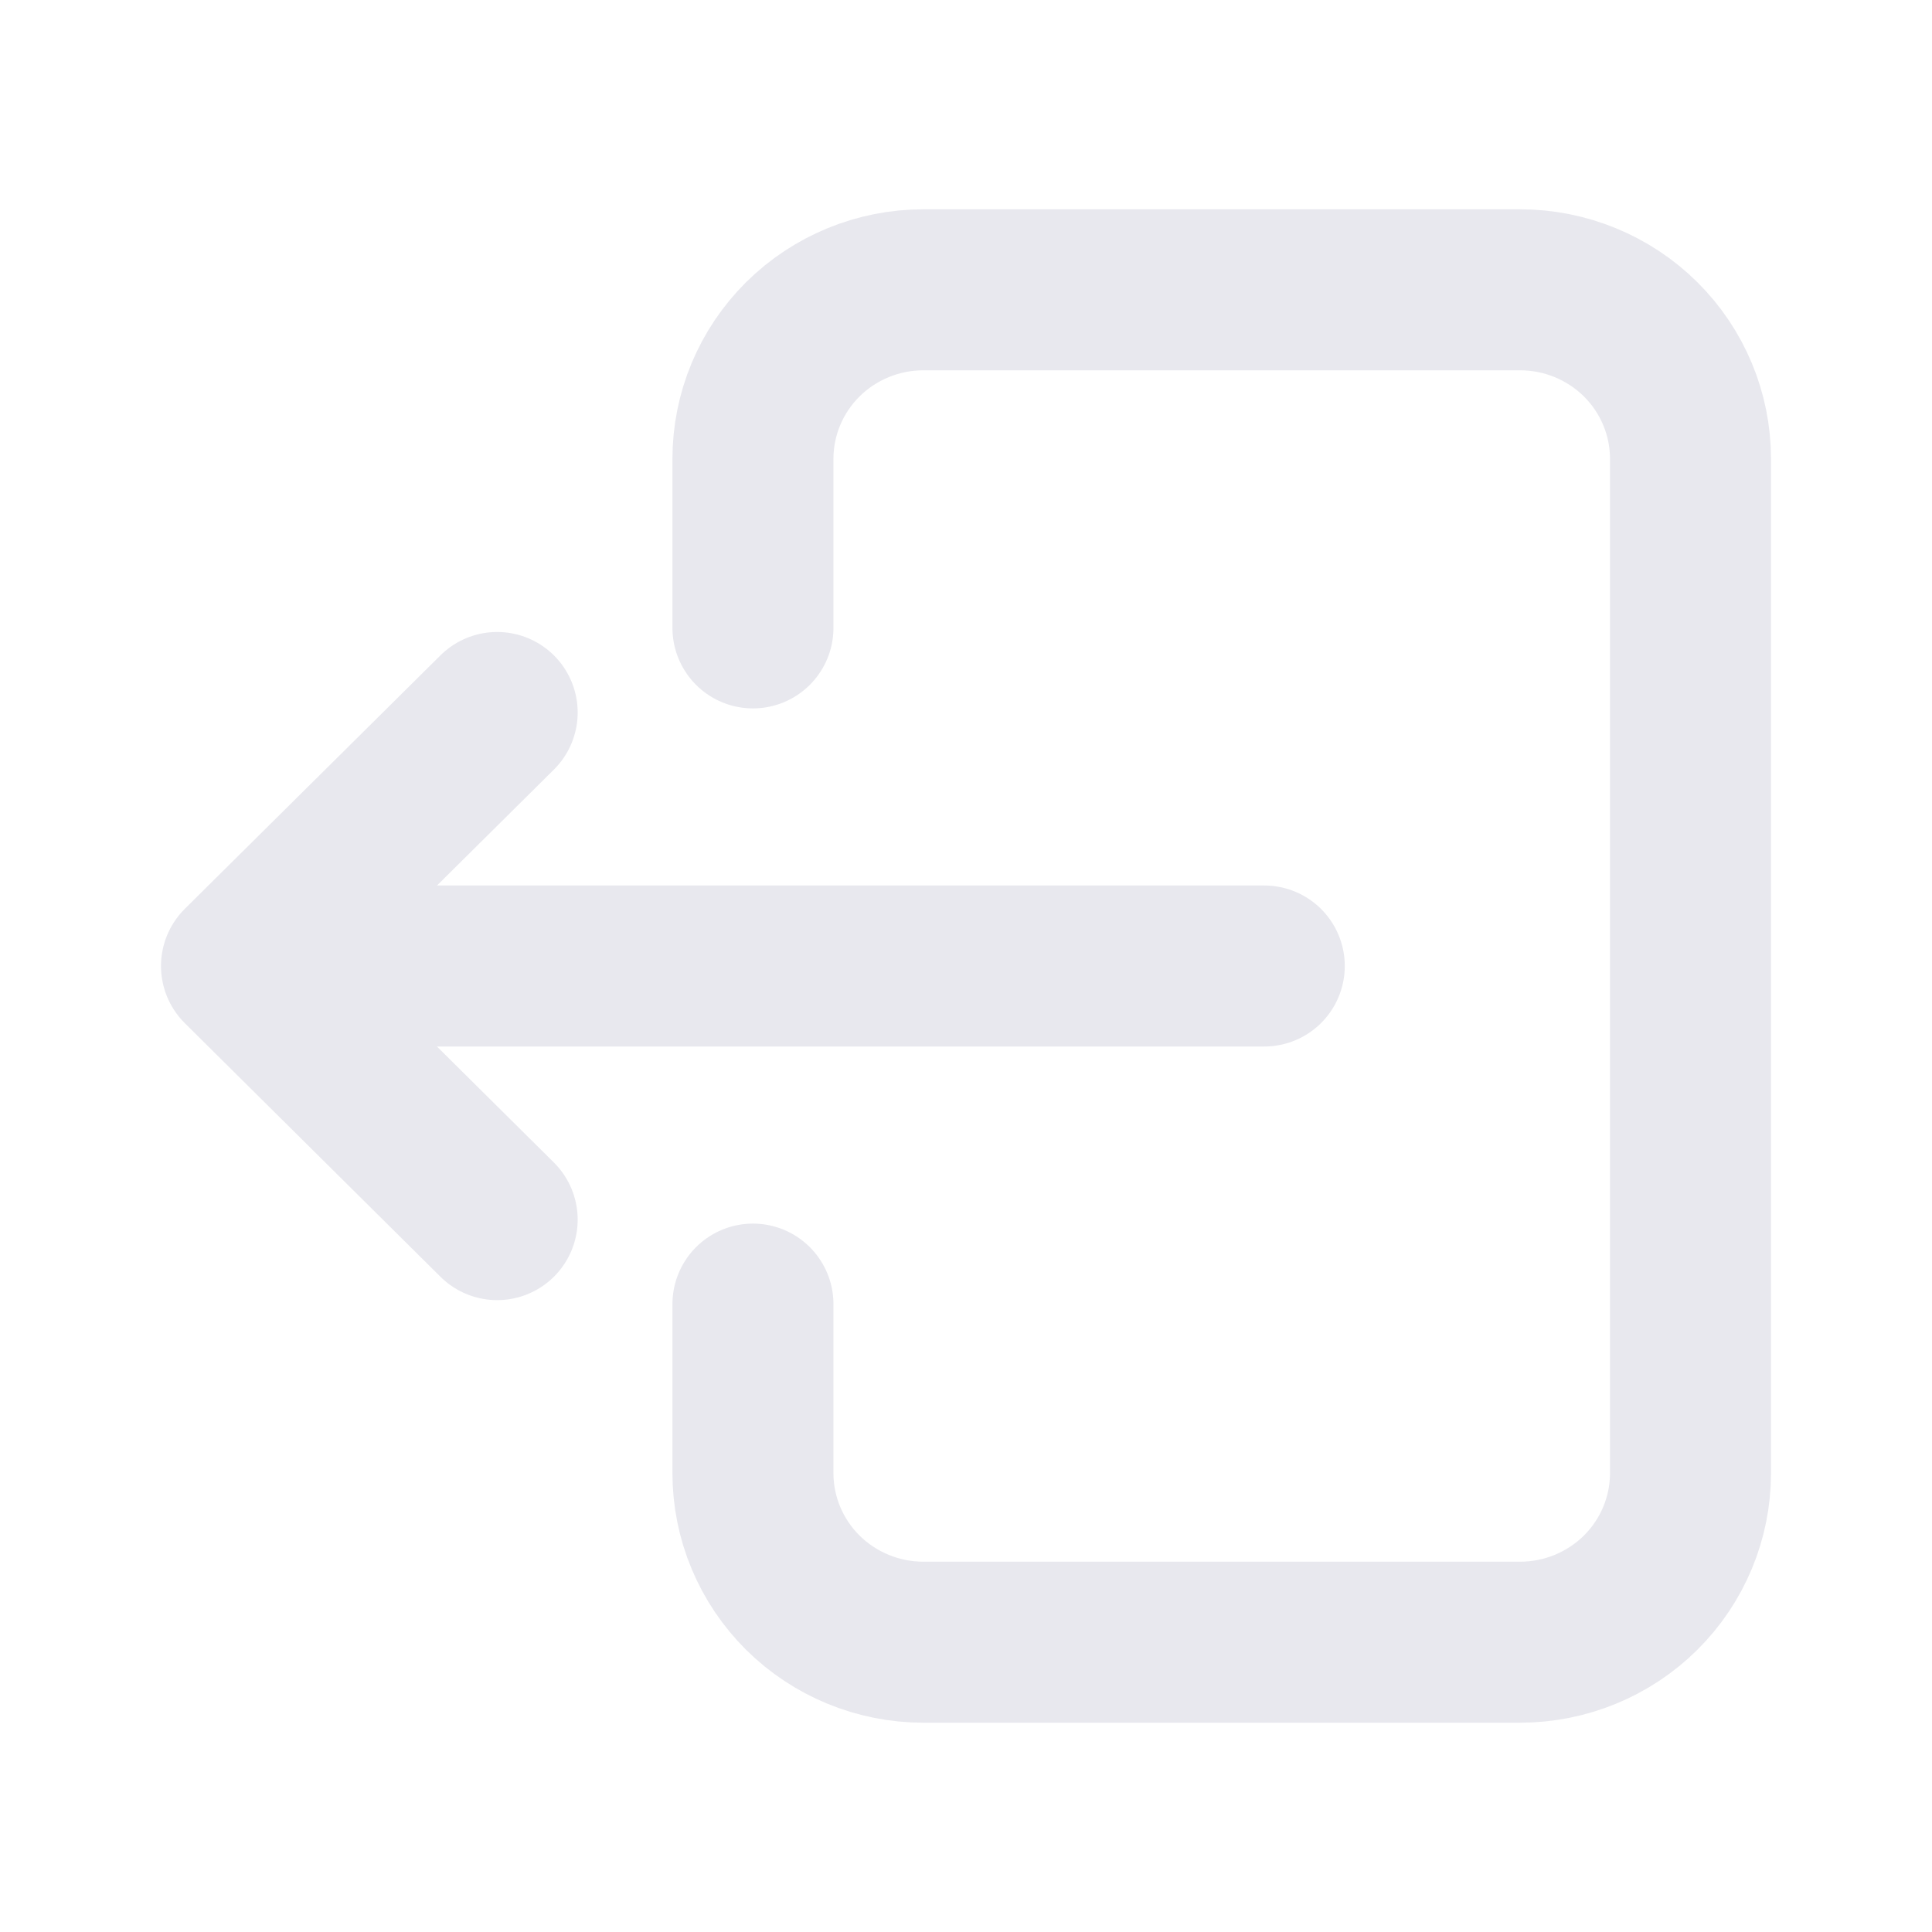 <svg width="18" height="18" viewBox="0 0 18 18" fill="none" xmlns="http://www.w3.org/2000/svg">
<path d="M7.015 12.15V13.725C7.015 14.143 7.182 14.543 7.48 14.839C7.778 15.134 8.182 15.3 8.603 15.3L14.162 15.3C14.583 15.3 14.987 15.134 15.285 14.839C15.583 14.543 15.75 14.143 15.75 13.725L15.75 4.275C15.75 3.857 15.583 3.457 15.285 3.161C14.987 2.866 14.583 2.7 14.162 2.7L8.603 2.7C8.182 2.7 7.778 2.866 7.48 3.161C7.182 3.457 7.015 3.857 7.015 4.275V5.85M11.779 9L2.25 9M2.25 9L4.632 11.363M2.25 9L4.632 6.638" stroke="#E8E8EE" stroke-width="1.5" stroke-linecap="round" stroke-linejoin="round"/>
</svg>
